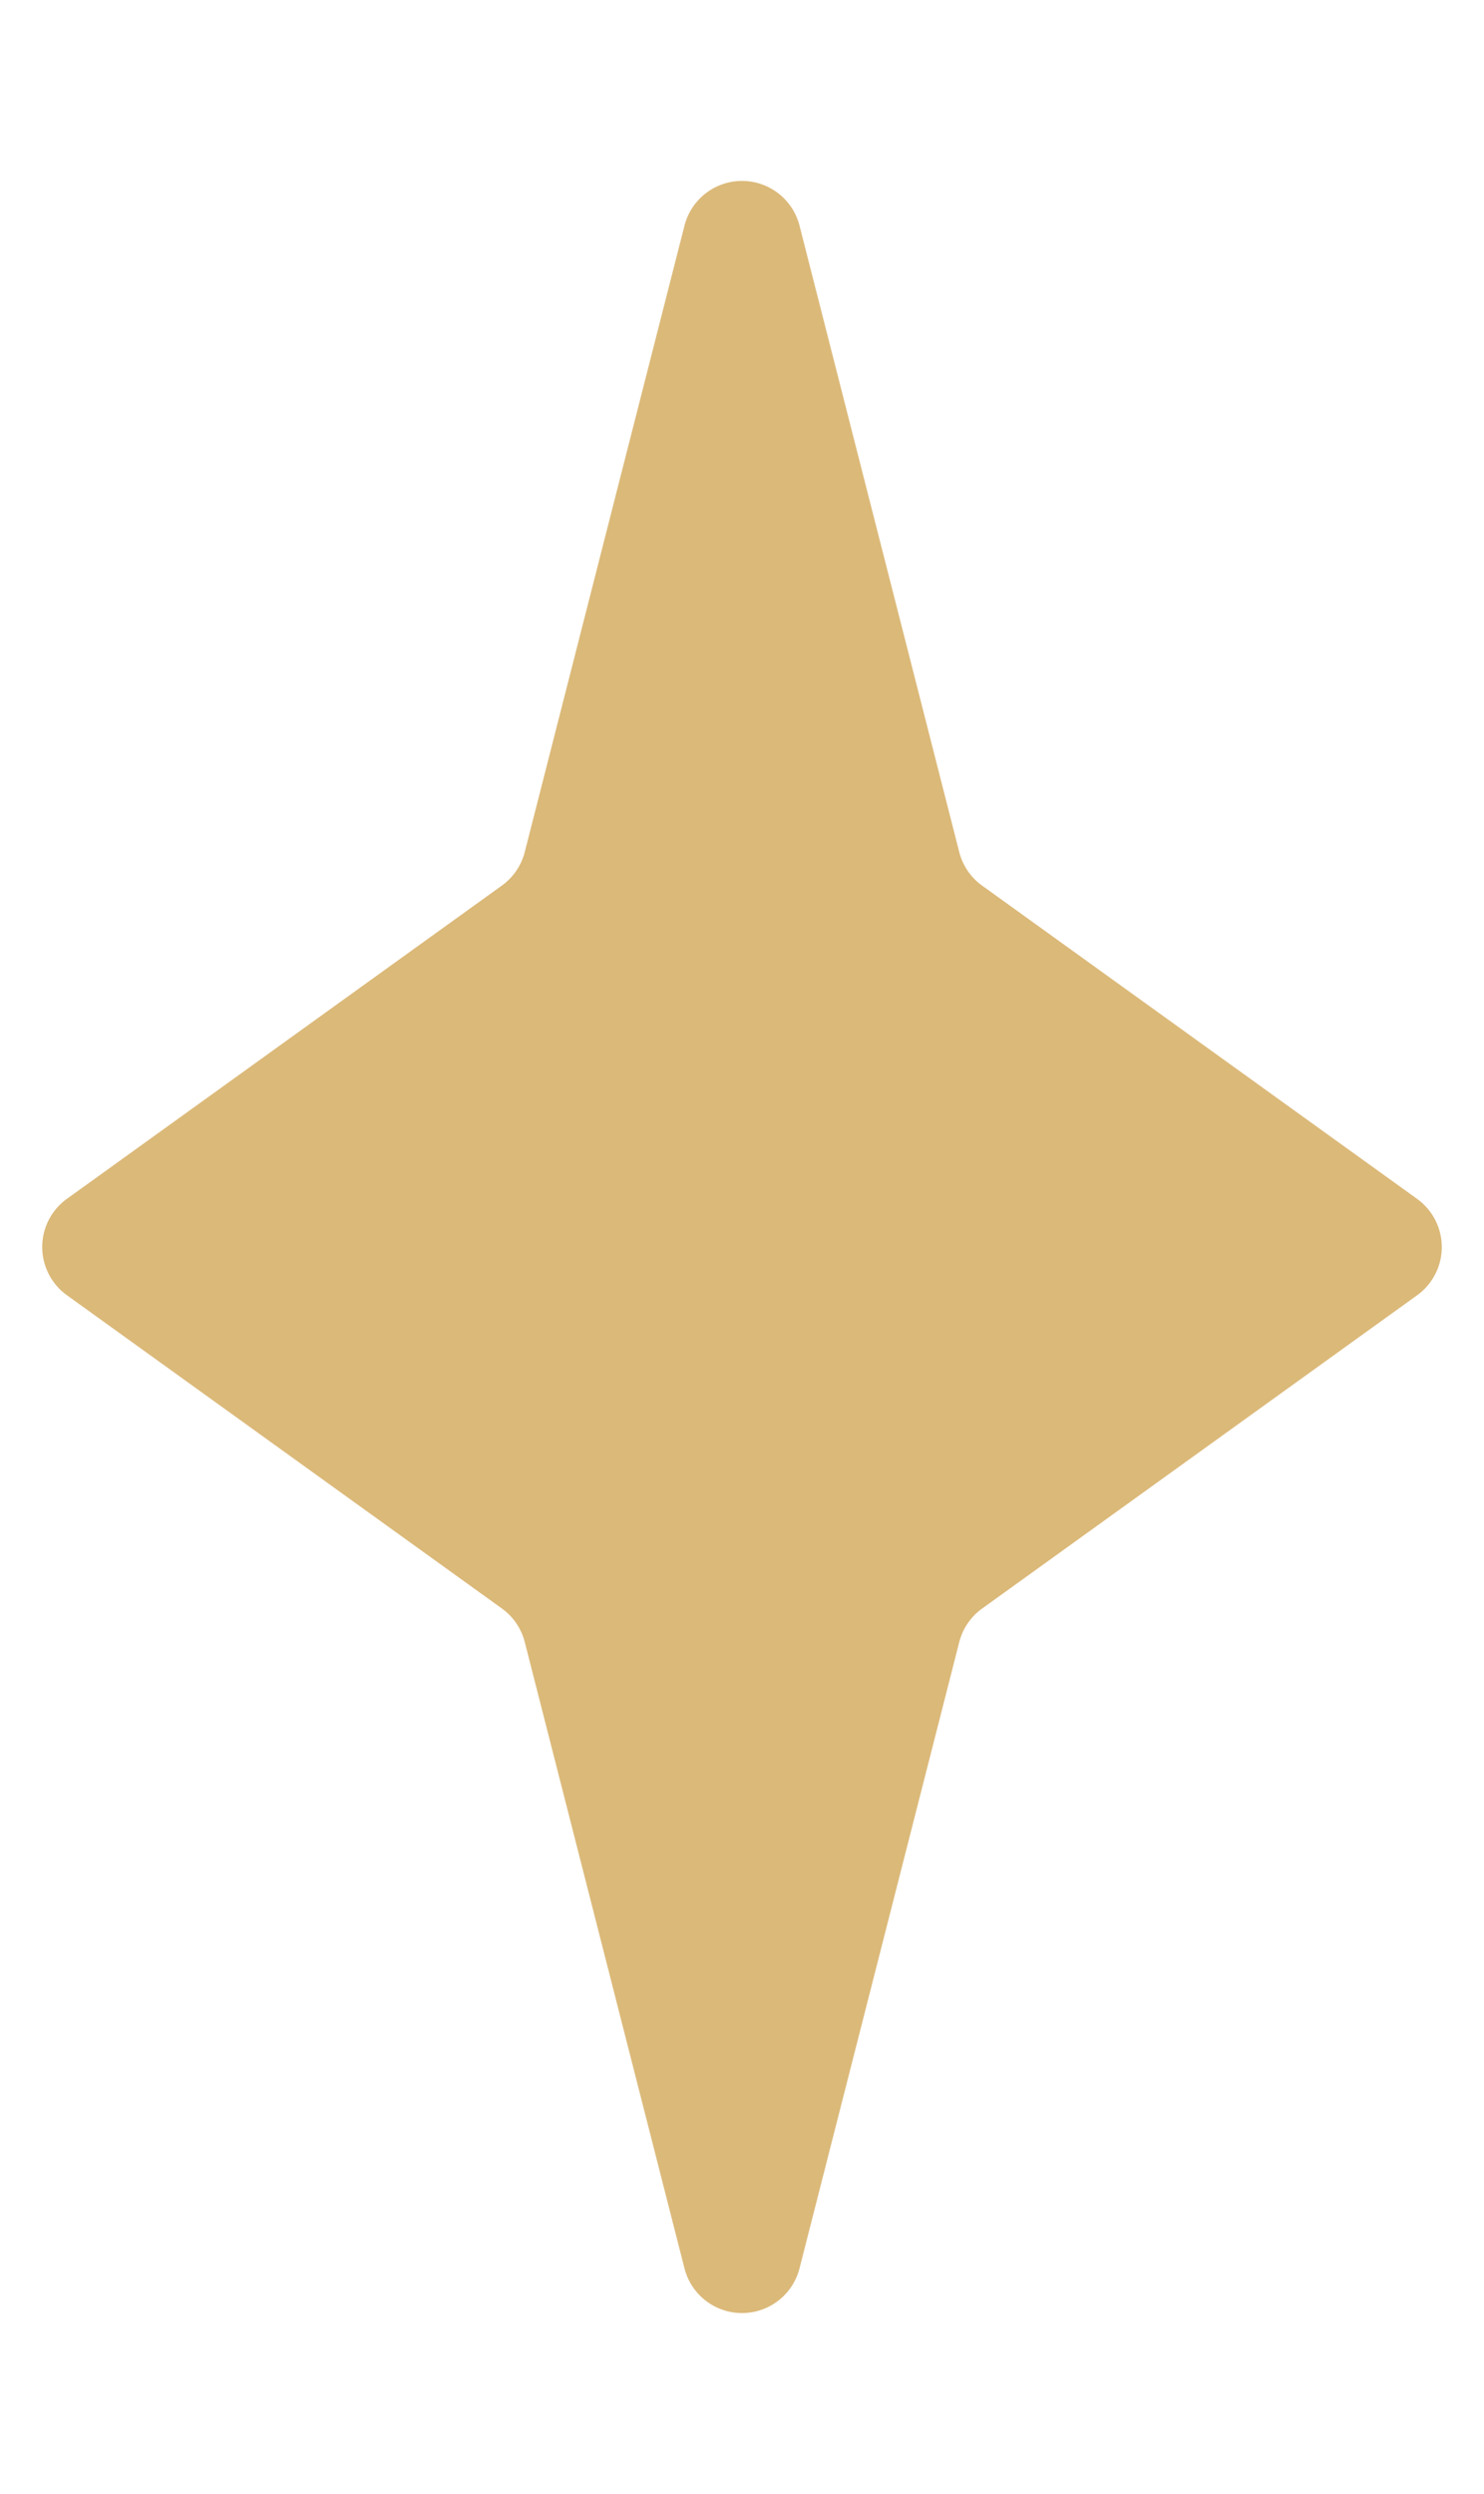 <svg xmlns="http://www.w3.org/2000/svg" width="25" height="42" viewBox="0 0 25 42">
  <path id="Polygon_5" data-name="Polygon 5" d="M11.531,3.8a1,1,0,0,1,1.938,0l2.691,10.55a1,1,0,0,0,.385.564l7.328,5.276a1,1,0,0,1,0,1.623l-7.328,5.276a1,1,0,0,0-.385.564L13.469,38.2a1,1,0,0,1-1.938,0L8.84,27.652a1,1,0,0,0-.385-.564L1.127,21.812a1,1,0,0,1,0-1.623l7.328-5.276a1,1,0,0,0,.385-.564Z" fill="#dbb979"/>
</svg>

